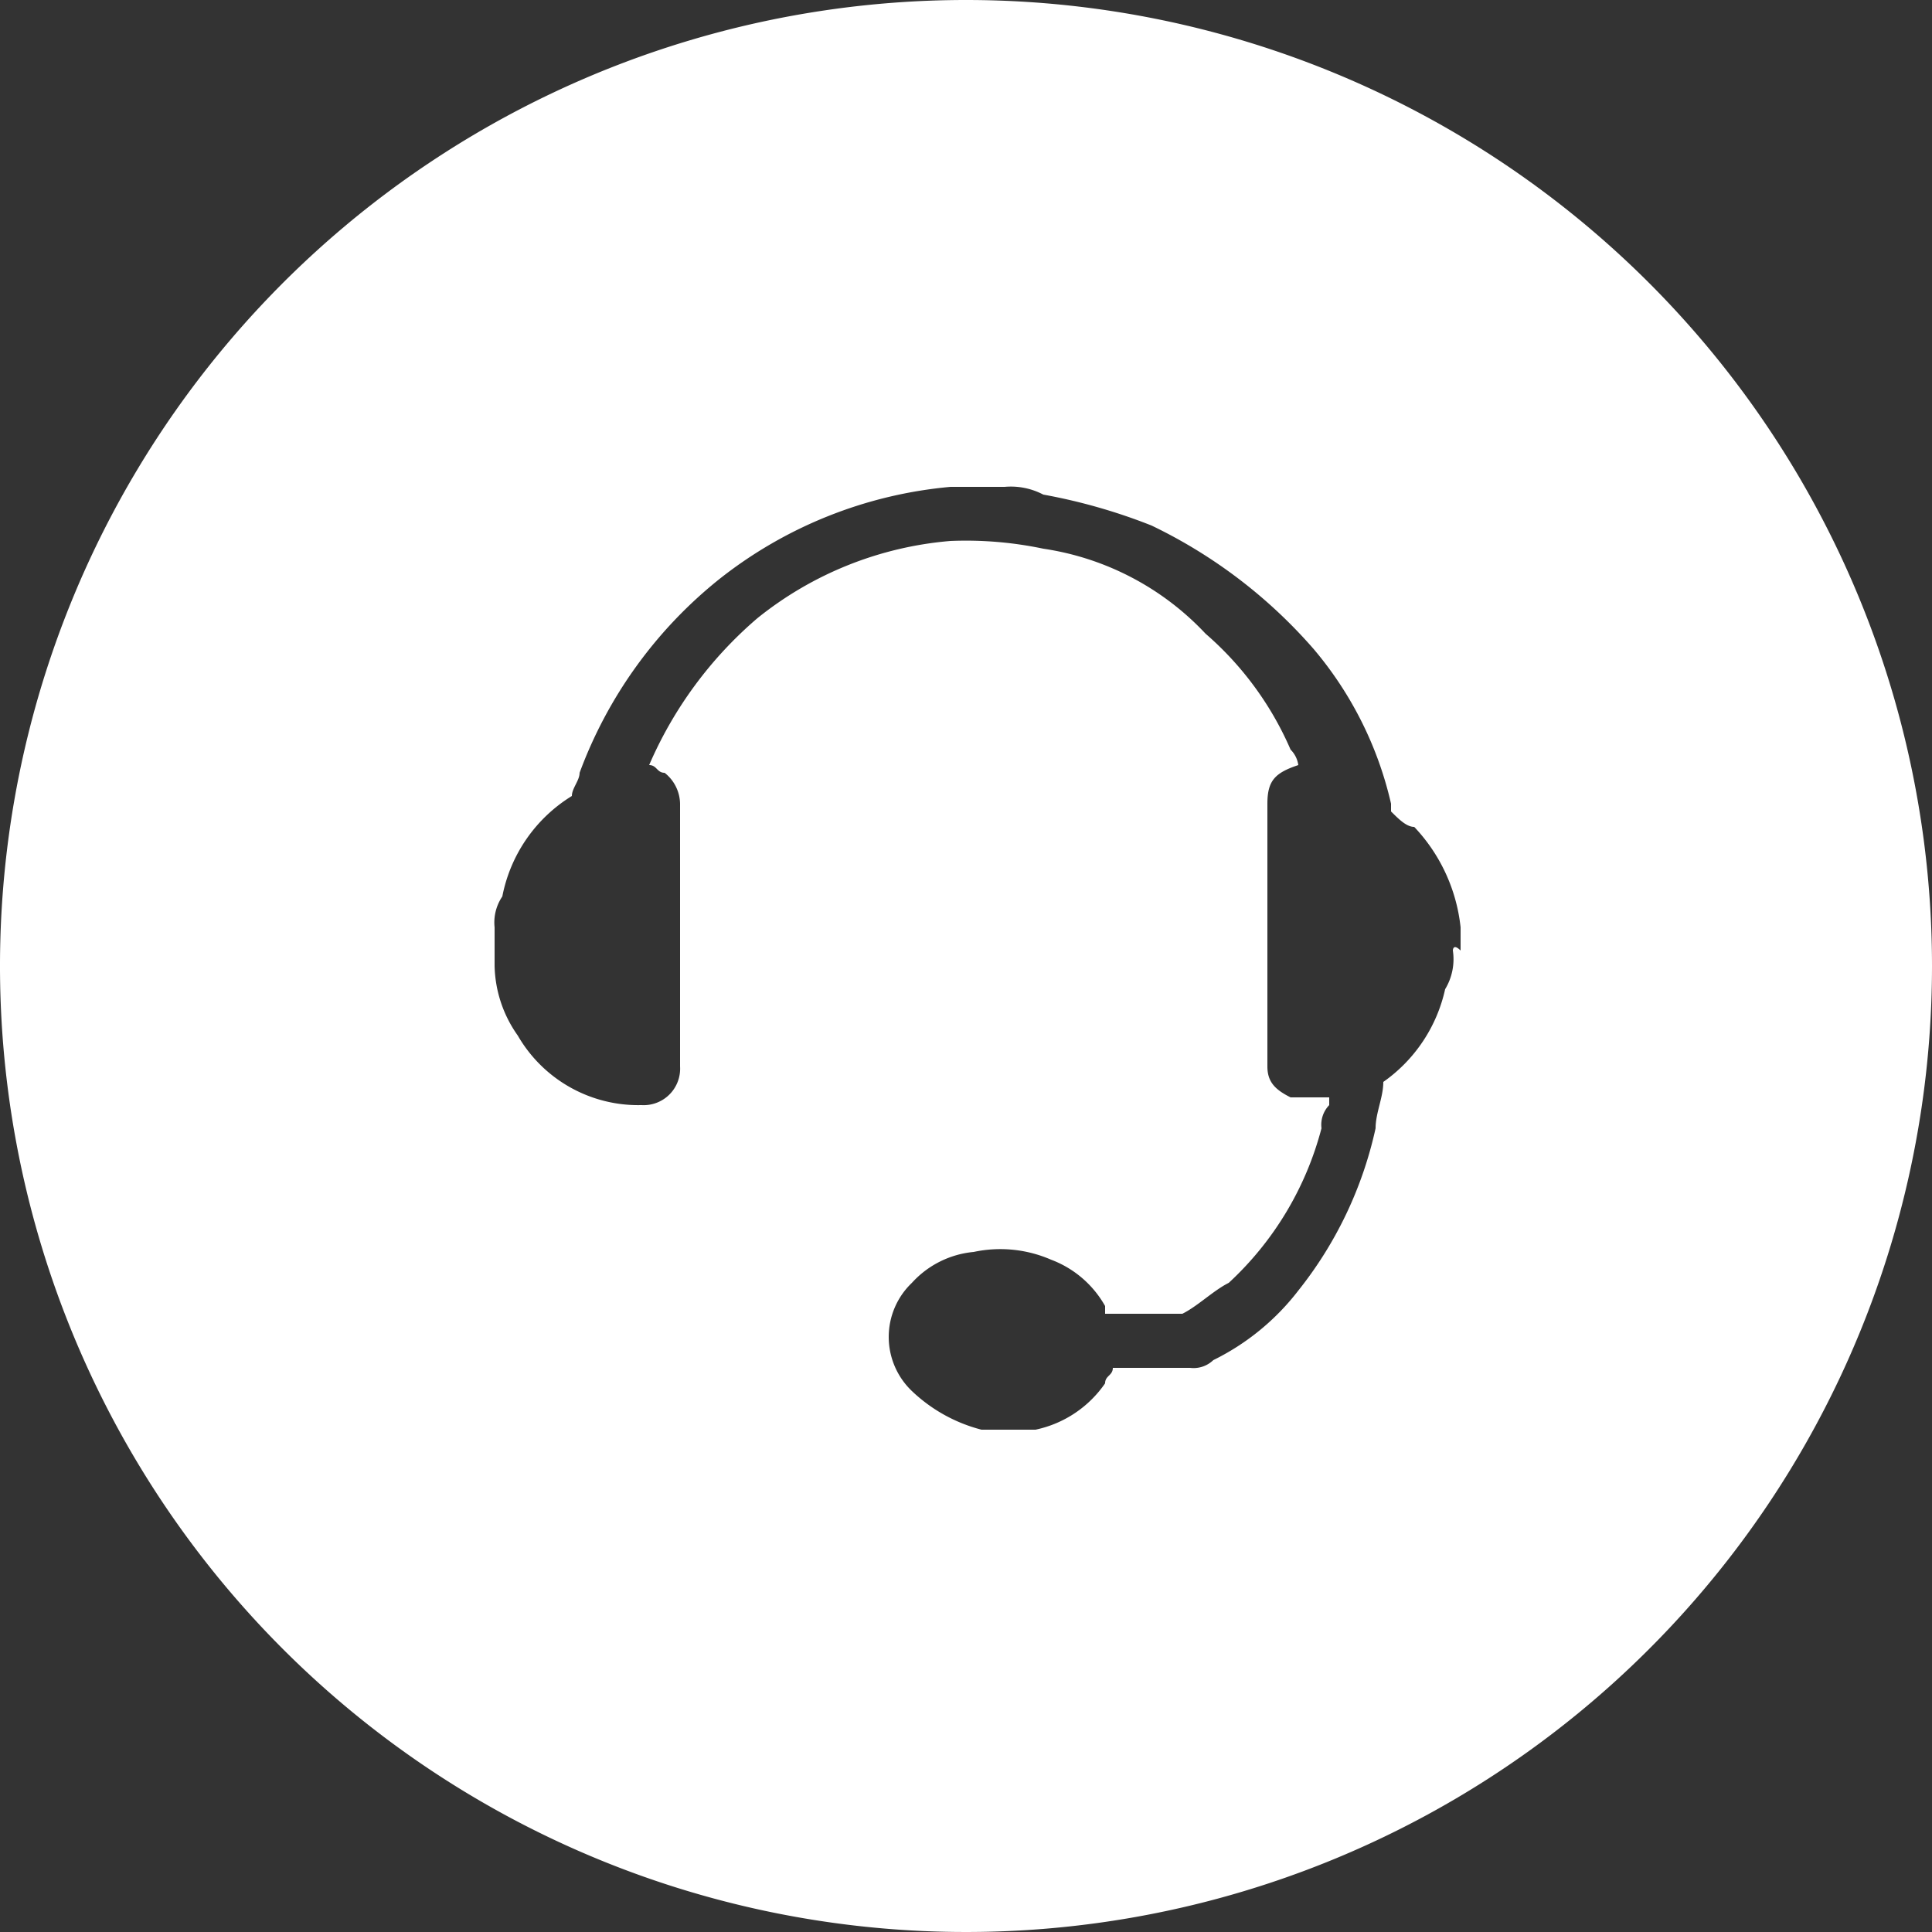<svg xmlns="http://www.w3.org/2000/svg" viewBox="0 0 25 25">
    <rect x="0" y="0" width="25" height="25" fill="#333333" stroke="none"/>
    <defs>
        <style>
            .cls-1{fill:#ffffff}
        </style>
    </defs>
    <path id="Path_132" d="M12.5 0A12.5 12.5 0 1 0 25 12.5 12.5 12.5 0 0 0 12.5 0zm6.3 12.3a.749.749 0 0 1-.1.5 1.991 1.991 0 0 1-.8 1.2c0 .2-.1.4-.1.6a5.119 5.119 0 0 1-1 2.1 3.126 3.126 0 0 1-1.1.9.367.367 0 0 1-.3.1h-1c0 .1-.1.1-.1.2a1.456 1.456 0 0 1-.9.6h-.7a2.044 2.044 0 0 1-.9-.5.967.967 0 0 1 0-1.4 1.234 1.234 0 0 1 .8-.4 1.645 1.645 0 0 1 1 .1 1.344 1.344 0 0 1 .7.6v.1h1c.2-.1.4-.3.6-.4a4.15 4.15 0 0 0 1.2-2 .367.367 0 0 1 .1-.3v-.1h-.5c-.2-.1-.3-.2-.3-.4v-3.4c0-.3.1-.4.4-.5a.349.349 0 0 0-.1-.2 4.177 4.177 0 0 0-1.1-1.5 3.6 3.6 0 0 0-2.1-1.1 4.869 4.869 0 0 0-1.2-.1 4.589 4.589 0 0 0-2.5 1 5.223 5.223 0 0 0-1.4 1.9c.1 0 .1.1.2.1a.52.52 0 0 1 .2.4v3.4a.472.472 0 0 1-.5.5 1.8 1.8 0 0 1-1.6-.9 1.613 1.613 0 0 1-.3-.9V12a.6.6 0 0 1 .1-.4 1.964 1.964 0 0 1 .9-1.3c0-.1.1-.2.1-.3a5.768 5.768 0 0 1 1.8-2.5 5.63 5.63 0 0 1 3-1.2h.7a.9.9 0 0 1 .5.1 7.366 7.366 0 0 1 1.4.4A6.524 6.524 0 0 1 17 8.4a4.725 4.725 0 0 1 1 2v.1c.1.1.2.2.3.2a2.232 2.232 0 0 1 .6 1.3v.3c-.1-.1-.1 0-.1 0z" class="cls-1" data-name="Path 132"/>
</svg>
